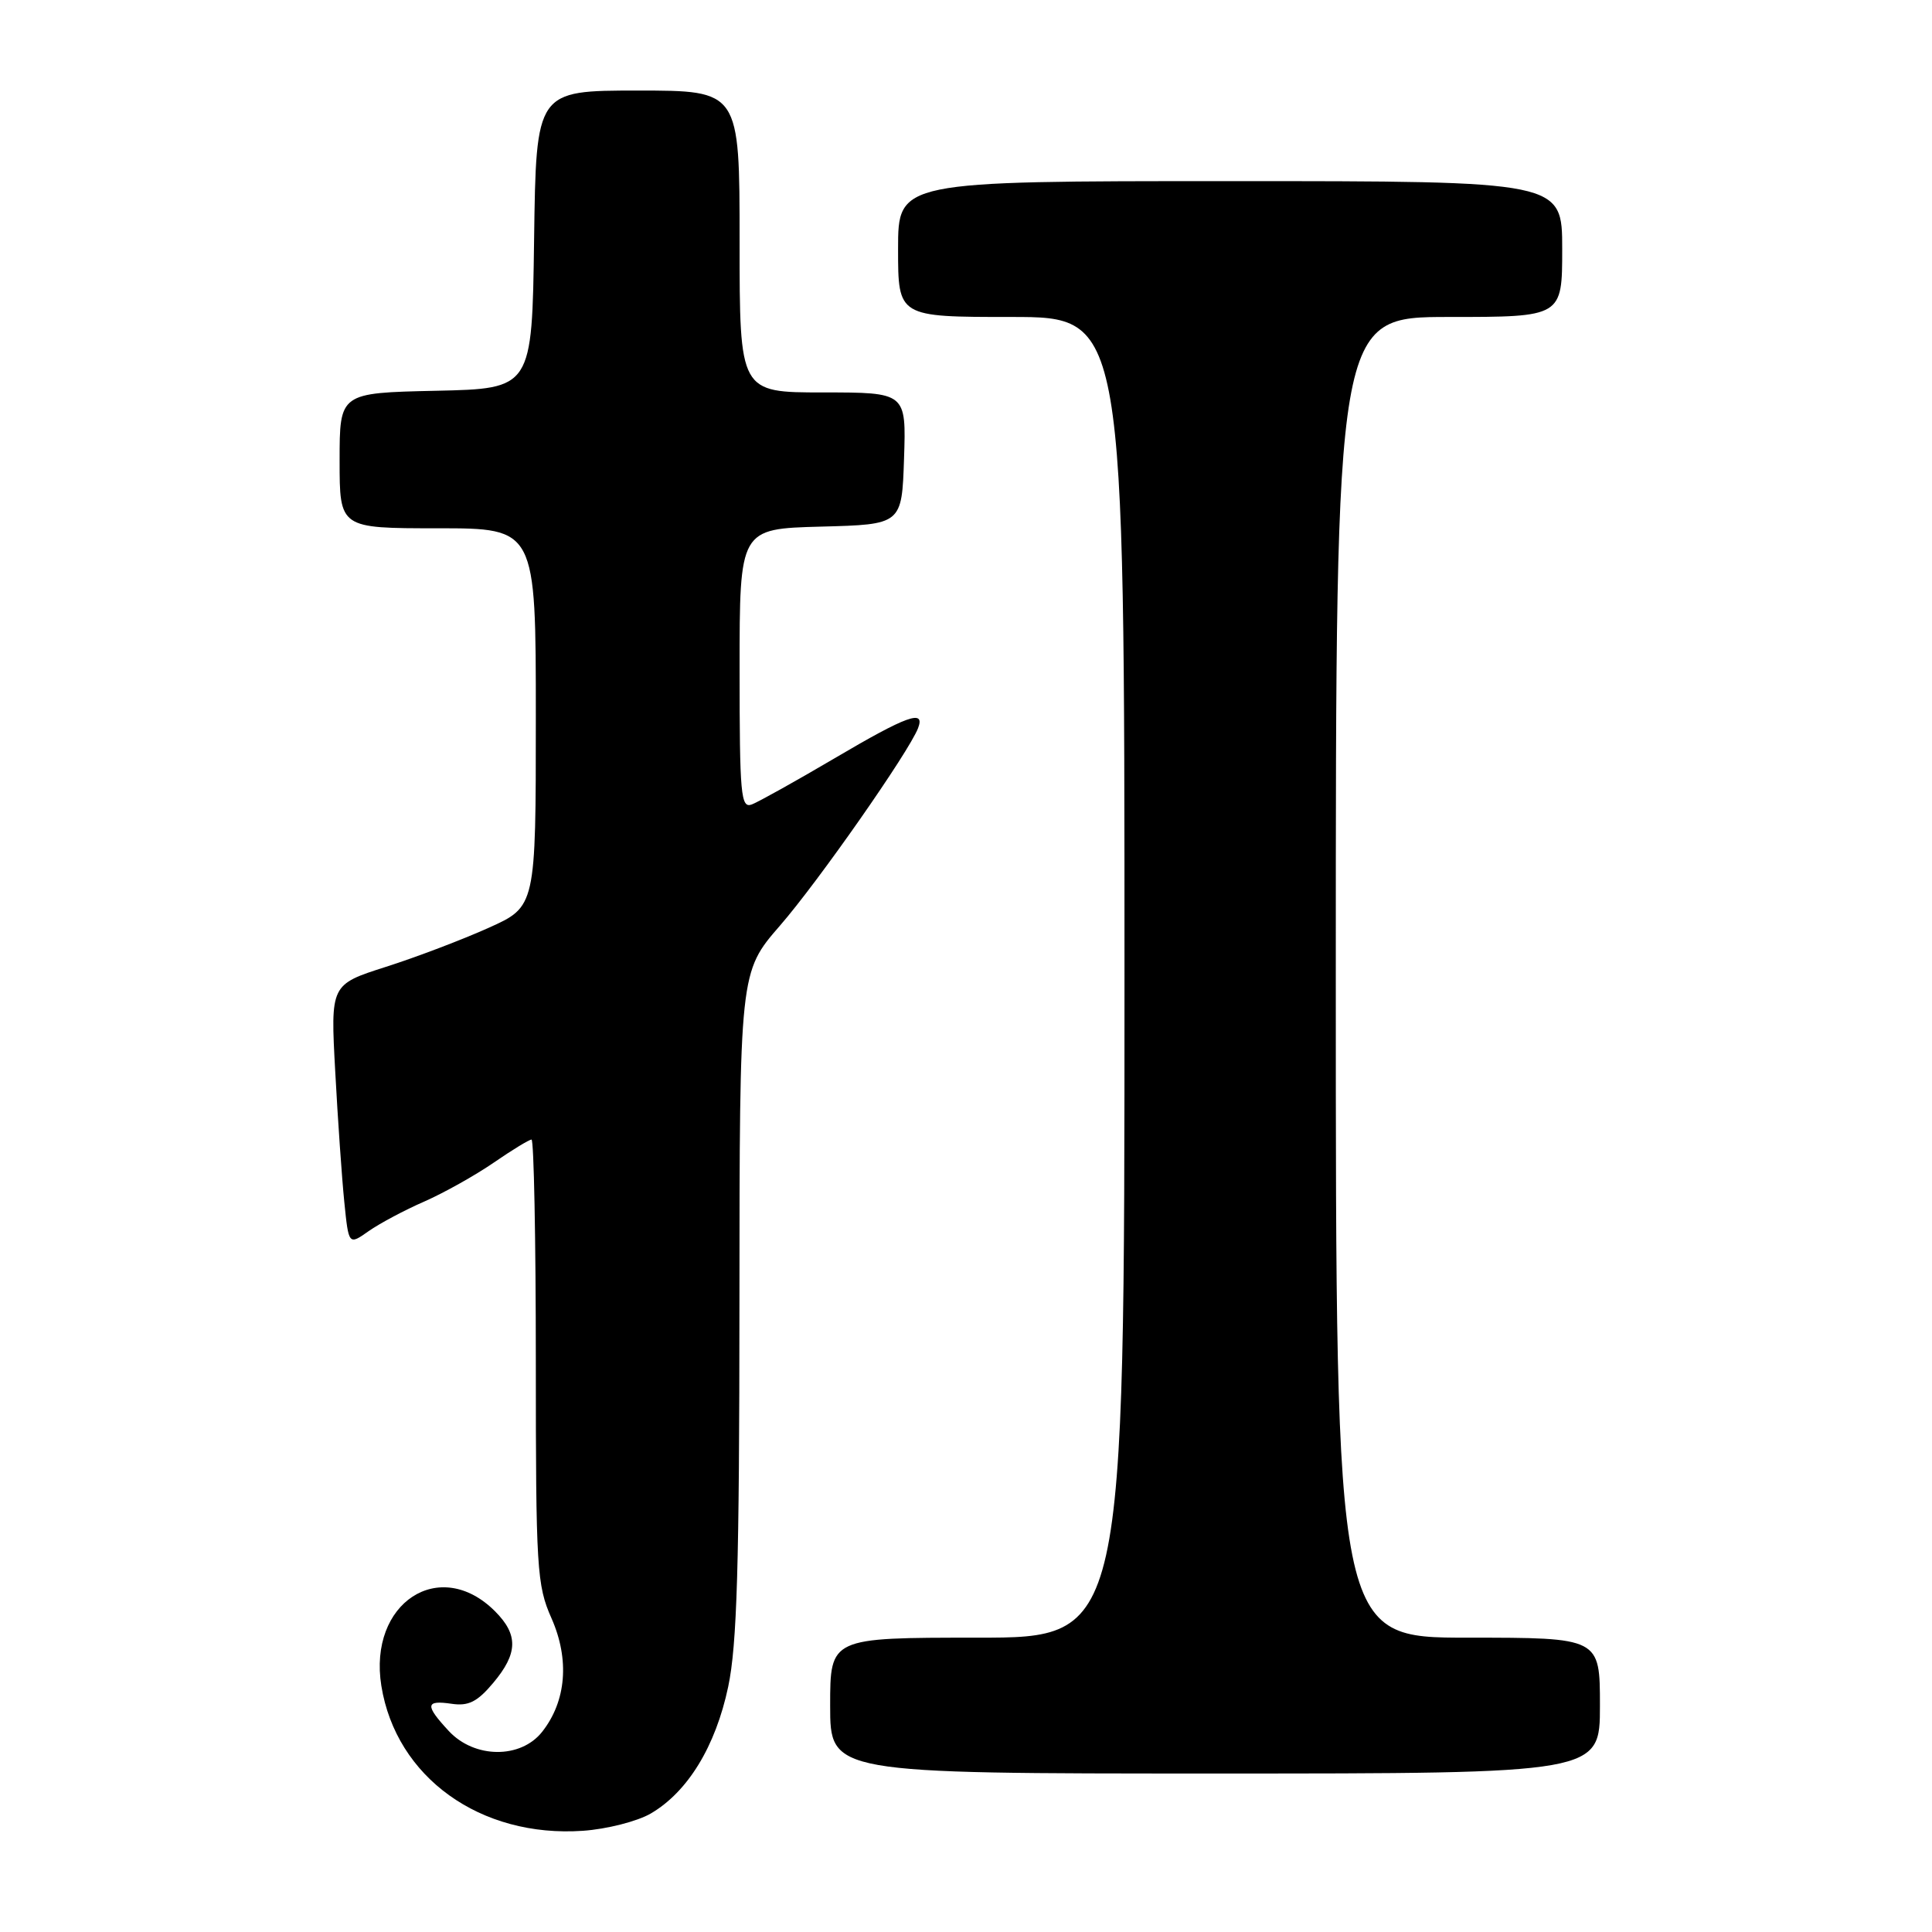 <?xml version="1.0" encoding="UTF-8" standalone="no"?>
<!DOCTYPE svg PUBLIC "-//W3C//DTD SVG 1.1//EN" "http://www.w3.org/Graphics/SVG/1.1/DTD/svg11.dtd" >
<svg xmlns="http://www.w3.org/2000/svg" xmlns:xlink="http://www.w3.org/1999/xlink" version="1.1" viewBox="0 0 256 256">
 <g >
 <path fill="currentColor"
d=" M 86.23 240.30 C 91.14 237.43 94.82 231.40 96.49 223.50 C 97.66 217.95 97.97 207.45 97.98 172.65 C 98.00 128.81 98.00 128.81 103.35 122.65 C 108.43 116.81 120.43 99.64 121.65 96.48 C 122.62 93.94 120.20 94.81 110.58 100.48 C 105.45 103.50 100.53 106.24 99.63 106.59 C 98.16 107.15 98.00 105.41 98.00 88.64 C 98.00 70.07 98.00 70.07 108.75 69.78 C 119.50 69.50 119.50 69.50 119.79 60.75 C 120.08 52.00 120.08 52.00 109.04 52.00 C 98.00 52.00 98.00 52.00 98.00 32.00 C 98.00 12.00 98.00 12.00 84.52 12.00 C 71.04 12.00 71.04 12.00 70.77 31.75 C 70.50 51.50 70.50 51.50 57.75 51.78 C 45.00 52.06 45.00 52.06 45.00 61.03 C 45.00 70.00 45.00 70.00 58.00 70.00 C 71.00 70.00 71.00 70.00 71.00 95.06 C 71.00 120.13 71.00 120.13 64.75 122.94 C 61.31 124.49 55.19 126.82 51.14 128.11 C 43.79 130.46 43.79 130.46 44.42 141.98 C 44.76 148.32 45.30 156.09 45.62 159.25 C 46.20 165.00 46.20 165.00 48.85 163.13 C 50.31 162.11 53.62 160.34 56.22 159.21 C 58.81 158.07 62.94 155.76 65.40 154.07 C 67.85 152.38 70.12 151.00 70.43 151.00 C 70.74 151.00 71.00 164.22 71.00 180.37 C 71.00 207.93 71.13 210.04 73.08 214.44 C 75.49 219.90 75.04 225.41 71.84 229.47 C 69.00 233.08 62.85 233.03 59.45 229.35 C 56.29 225.94 56.36 225.25 59.84 225.76 C 62.07 226.09 63.24 225.51 65.34 223.01 C 68.64 219.09 68.70 216.61 65.59 213.50 C 58.26 206.17 48.77 212.40 50.53 223.38 C 52.48 235.50 63.64 243.53 77.24 242.59 C 80.40 242.37 84.45 241.34 86.23 240.30 Z  M 212.00 226.00 C 212.00 217.00 212.00 217.00 194.50 217.00 C 177.00 217.00 177.00 217.00 177.00 129.50 C 177.00 42.00 177.00 42.00 192.00 42.00 C 207.00 42.00 207.00 42.00 207.00 33.00 C 207.00 24.00 207.00 24.00 163.00 24.00 C 119.00 24.00 119.00 24.00 119.00 33.00 C 119.00 42.00 119.00 42.00 134.00 42.00 C 149.00 42.00 149.00 42.00 149.00 129.50 C 149.00 217.00 149.00 217.00 129.50 217.00 C 110.00 217.00 110.00 217.00 110.00 226.00 C 110.00 235.00 110.00 235.00 161.00 235.00 C 212.00 235.00 212.00 235.00 212.00 226.00 Z "/>
</g>
</svg>